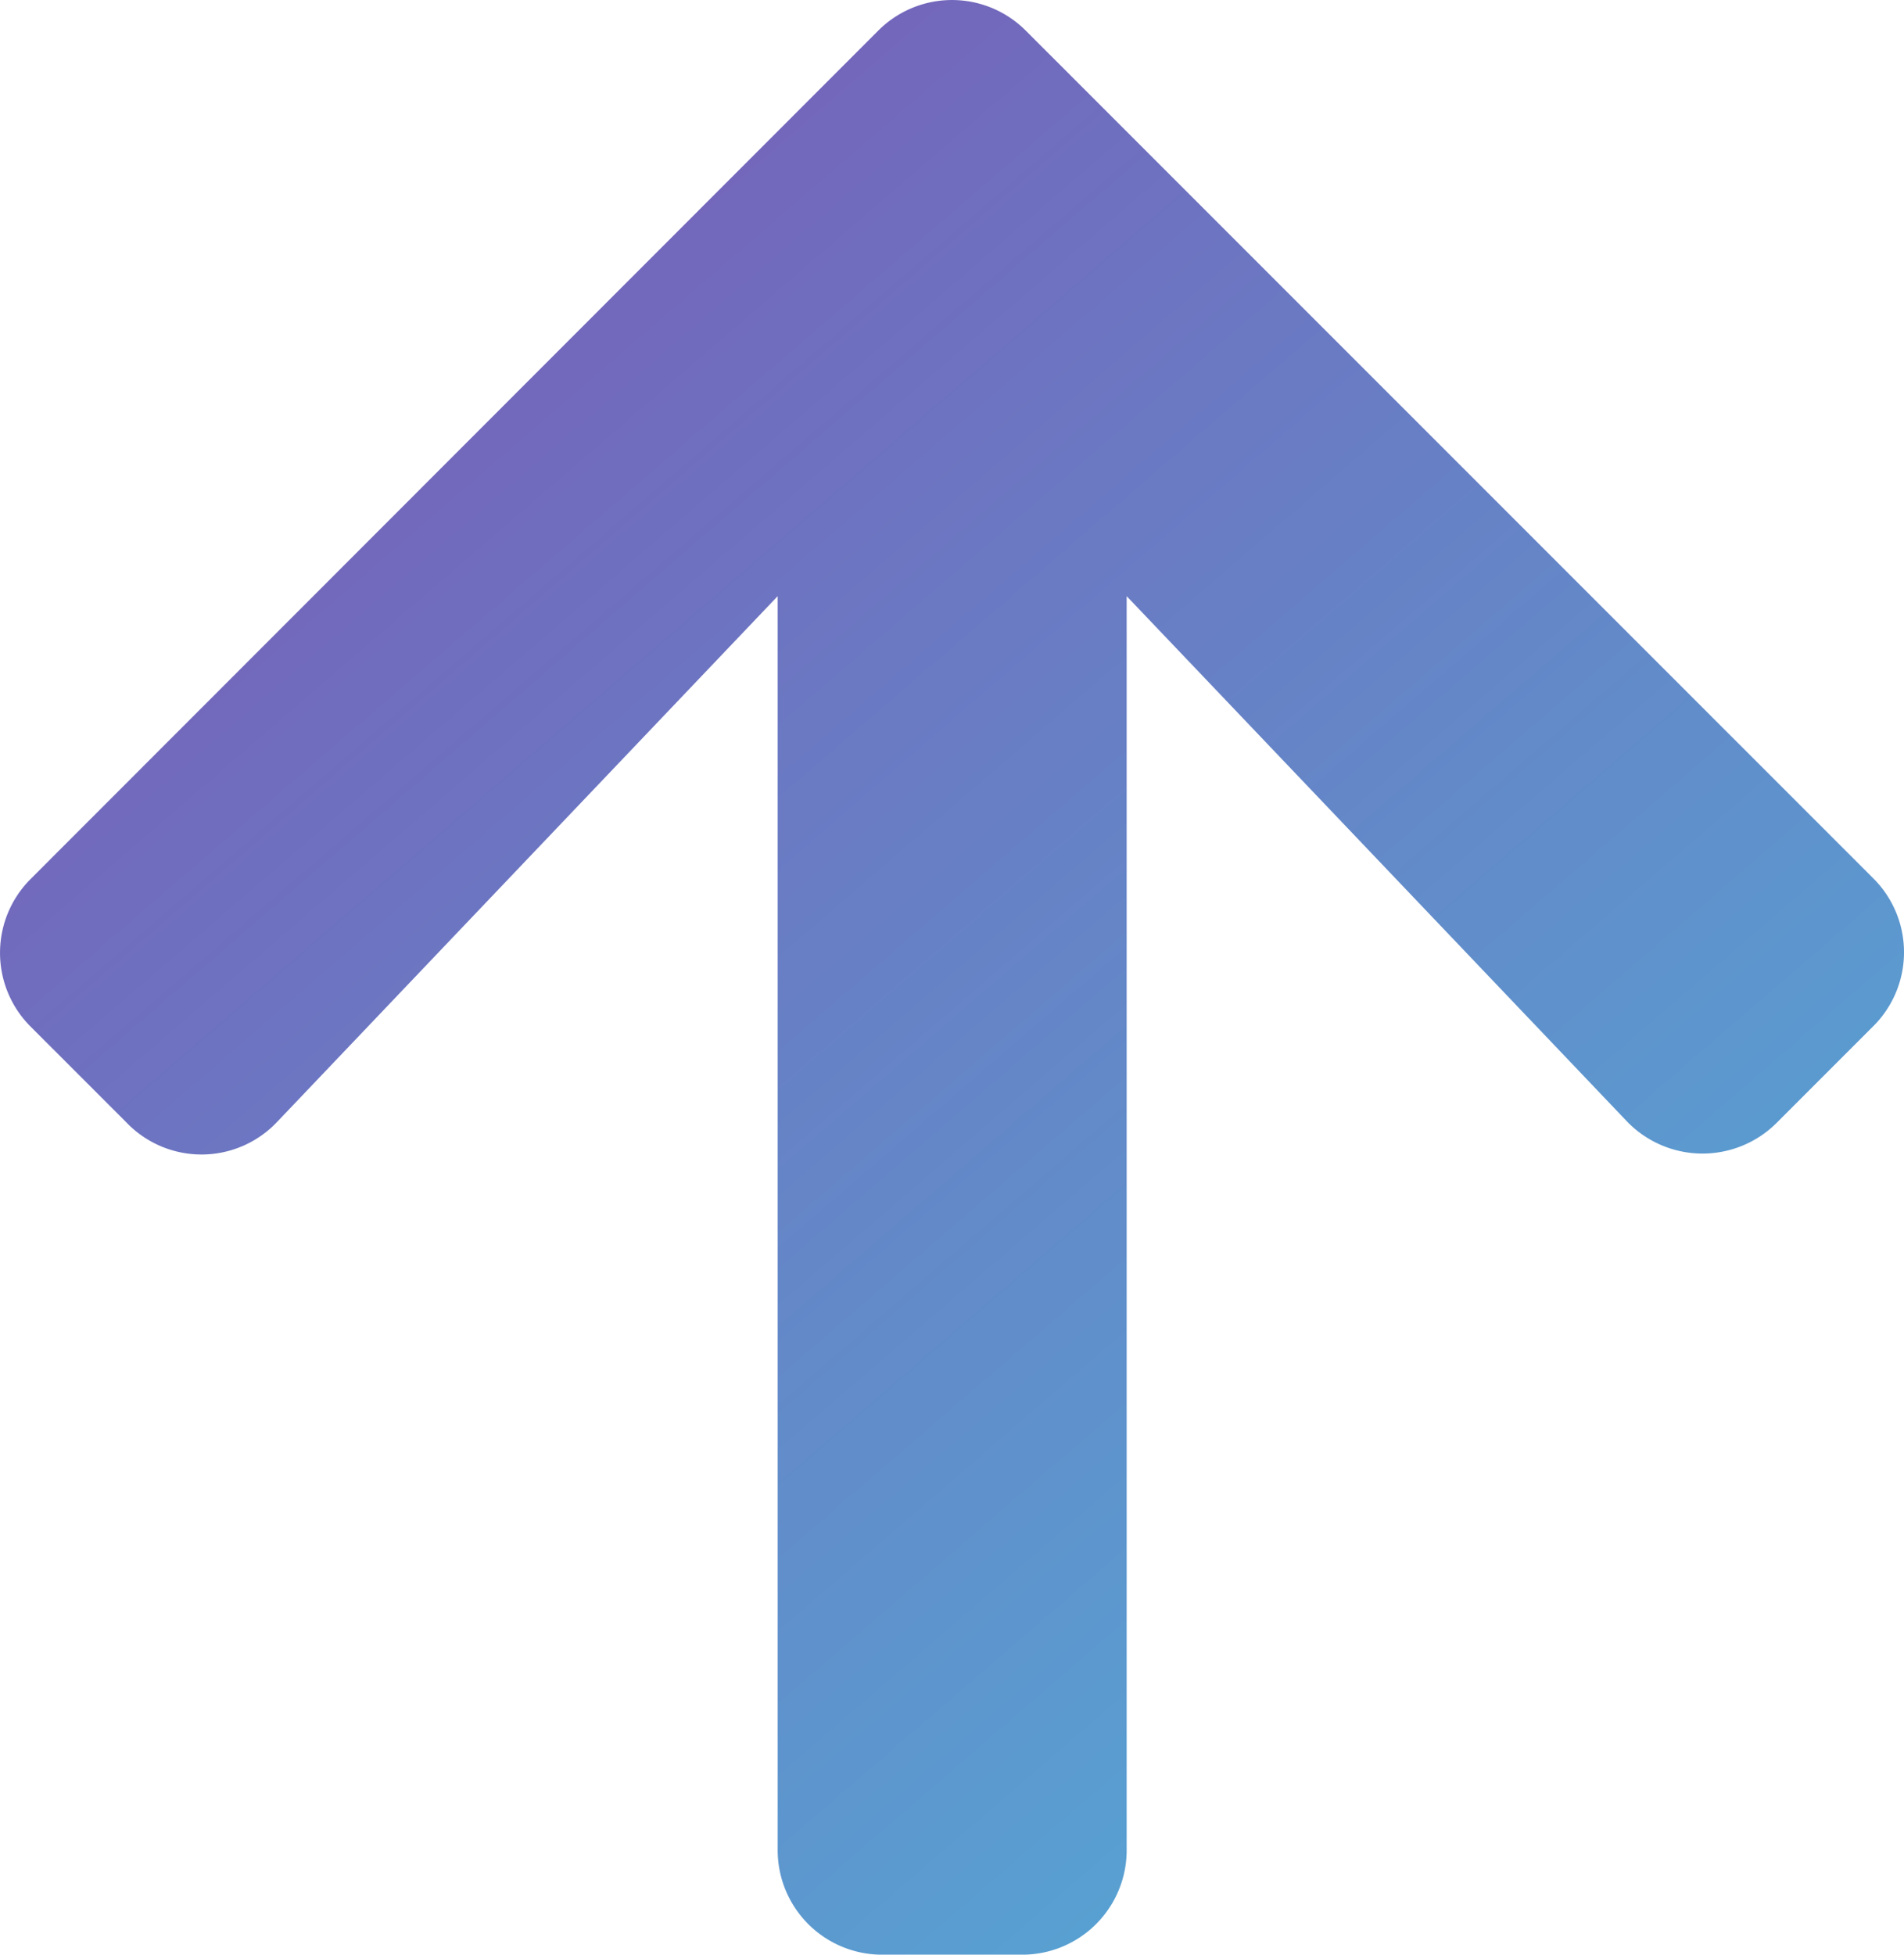 <svg xmlns="http://www.w3.org/2000/svg" xmlns:xlink="http://www.w3.org/1999/xlink" width="61.705" height="63.323" viewBox="0 0 61.705 63.323">
  <defs>
    <linearGradient id="linear-gradient" y1="-0.212" x2="1.213" y2="1.194" gradientUnits="objectBoundingBox">
      <stop offset="0" stop-color="#8246af"/>
      <stop offset="1" stop-color="#46c8e1"/>
    </linearGradient>
  </defs>
  <path id="Icon_awesome-arrow-up" data-name="Icon awesome-arrow-up" d="M4.531,38.646,1.394,35.509a3.378,3.378,0,0,1,0-4.791L28.854,3.243a3.378,3.378,0,0,1,4.791,0L61.106,30.7a3.378,3.378,0,0,1,0,4.791l-3.138,3.138a3.4,3.4,0,0,1-4.848-.057L36.91,21.559V62.178a3.384,3.384,0,0,1-3.392,3.392H29A3.384,3.384,0,0,1,25.6,62.178V21.559L9.379,38.59a3.371,3.371,0,0,1-4.848.057Z" transform="translate(-0.397 -2.246)" fill="url(#linear-gradient)"/>
</svg>
